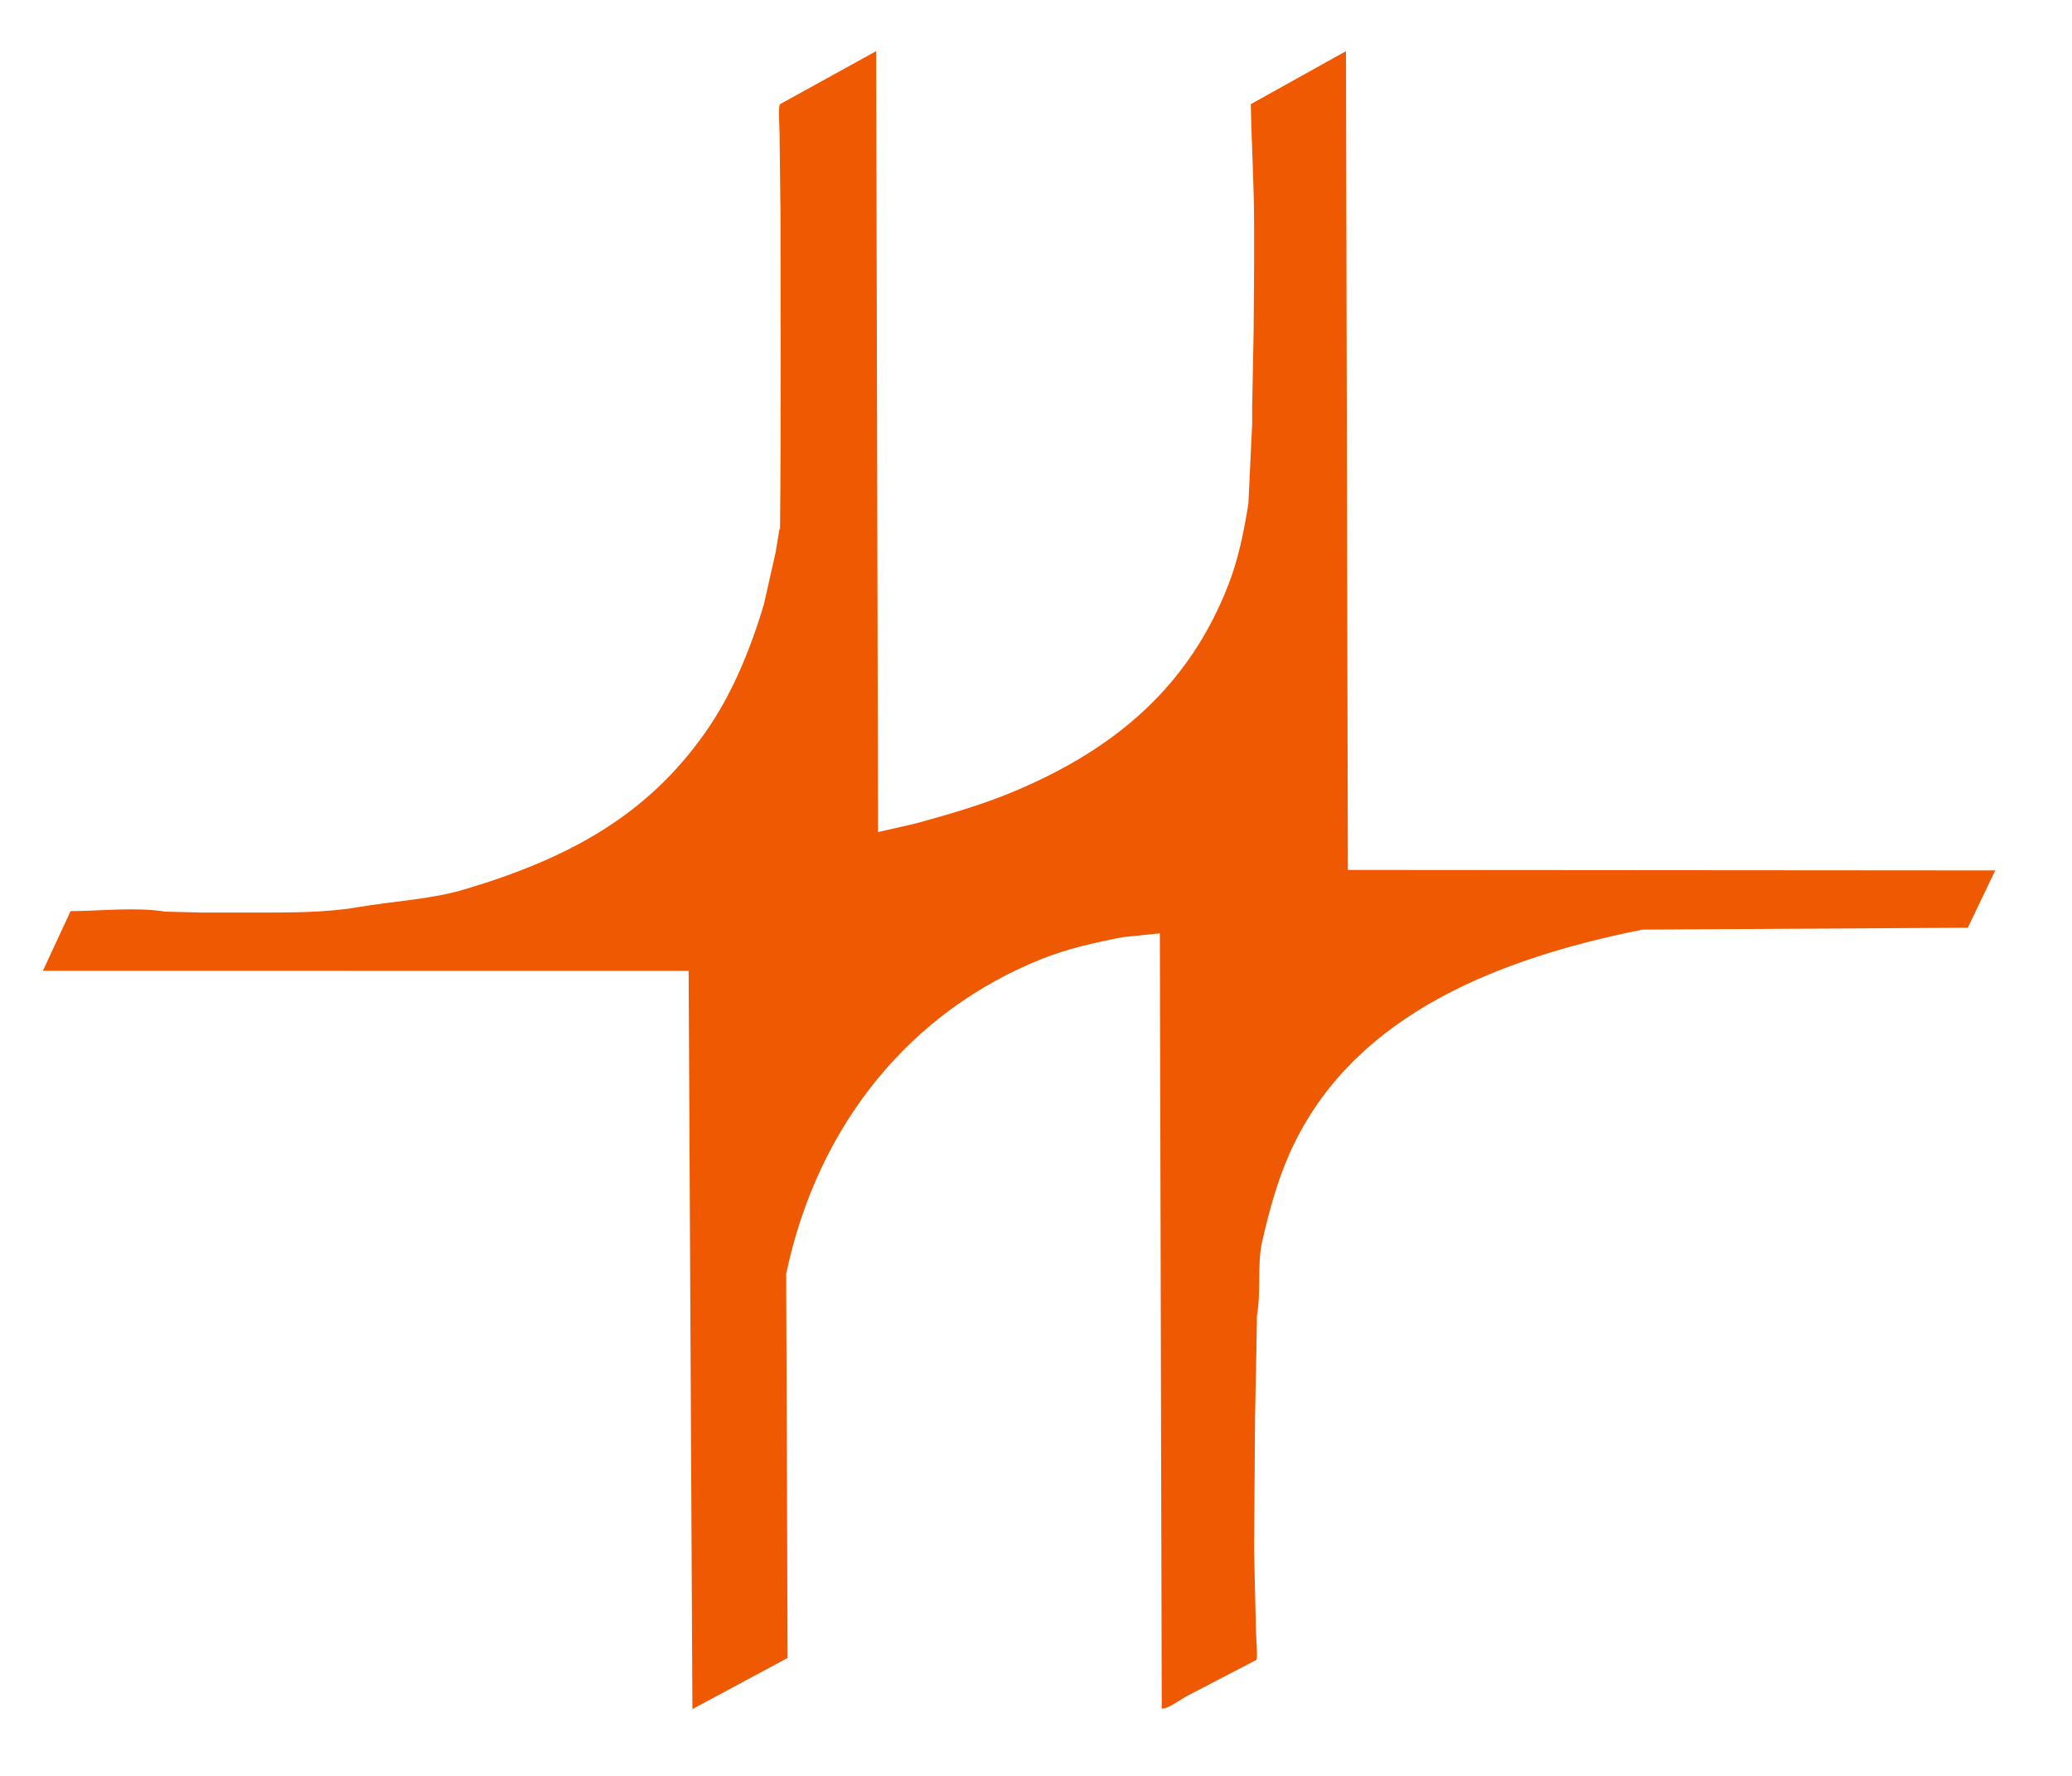 <svg xmlns="http://www.w3.org/2000/svg" width="4375" height="3750" viewBox="0 0 4375 3750">
  <defs>
    <style>
      .cls-1 {
        fill: #ef5902;
        fill-rule: evenodd;
      }
    </style>
  </defs>
  <path id="Заливка_цветом_1" data-name="Заливка цветом 1" class="cls-1" d="M1854,1757l79-18c75.01-20.61,145.09-41.11,211-69,210.56-89.12,366.44-219.99,450-436,20.22-52.28,32.18-108.61,42-171q4.005-84.99,8-170V857q1.5-78.492,3-157,0.495-67.493,1-135V476c0-87.82-5.51-173.185-7-256q100.485-55.995,201-112,1.995,864.414,4,1729,683.43,0.495,1367,1-28.995,60.495-58,121-343.47,1.995-687,4c-335.47,67.06-623.17,196.31-746,475-24.84,56.36-41.78,116.74-57,184-10.84,47.9-1.87,105.33-11,157q-0.495,33-1,66-1.5,74.49-3,149-1.005,139.98-2,280,1.995,85.995,4,172c0.14,11.08,3.97,55.89,1,59l-146,76c-14.42,7.35-38.71,27.02-54,27q-1.995-818.415-4-1637h-1q-39,4.005-78,8c-60.47,11.88-116.38,24.55-168,45-275.81,109.28-475.03,347.31-542,666q1.5,405.465,3,811-100.485,54-201,108-4.005-779.415-8-1559H91v-1q29-62.49,58-125c63.133-.36,137.882-8.99,200,1q39,1.005,78,2H534c75.5,0.01,151.6.44,219-11,80.865-13.72,156.585-16.73,228-38,226.2-67.37,387.03-159.21,508-331,54.58-77.51,93.54-169.48,124-271q12.495-55.5,25-111,4.005-24.495,8-49c0.33,1,.67,2,1,3,2.29-218.443,1.02-448.761,1-669q-1.005-84.991-2-170c0-12.042-3.21-55.124,1-60l203-112Q1852,932.418,1854,1757Z"/>
</svg>
